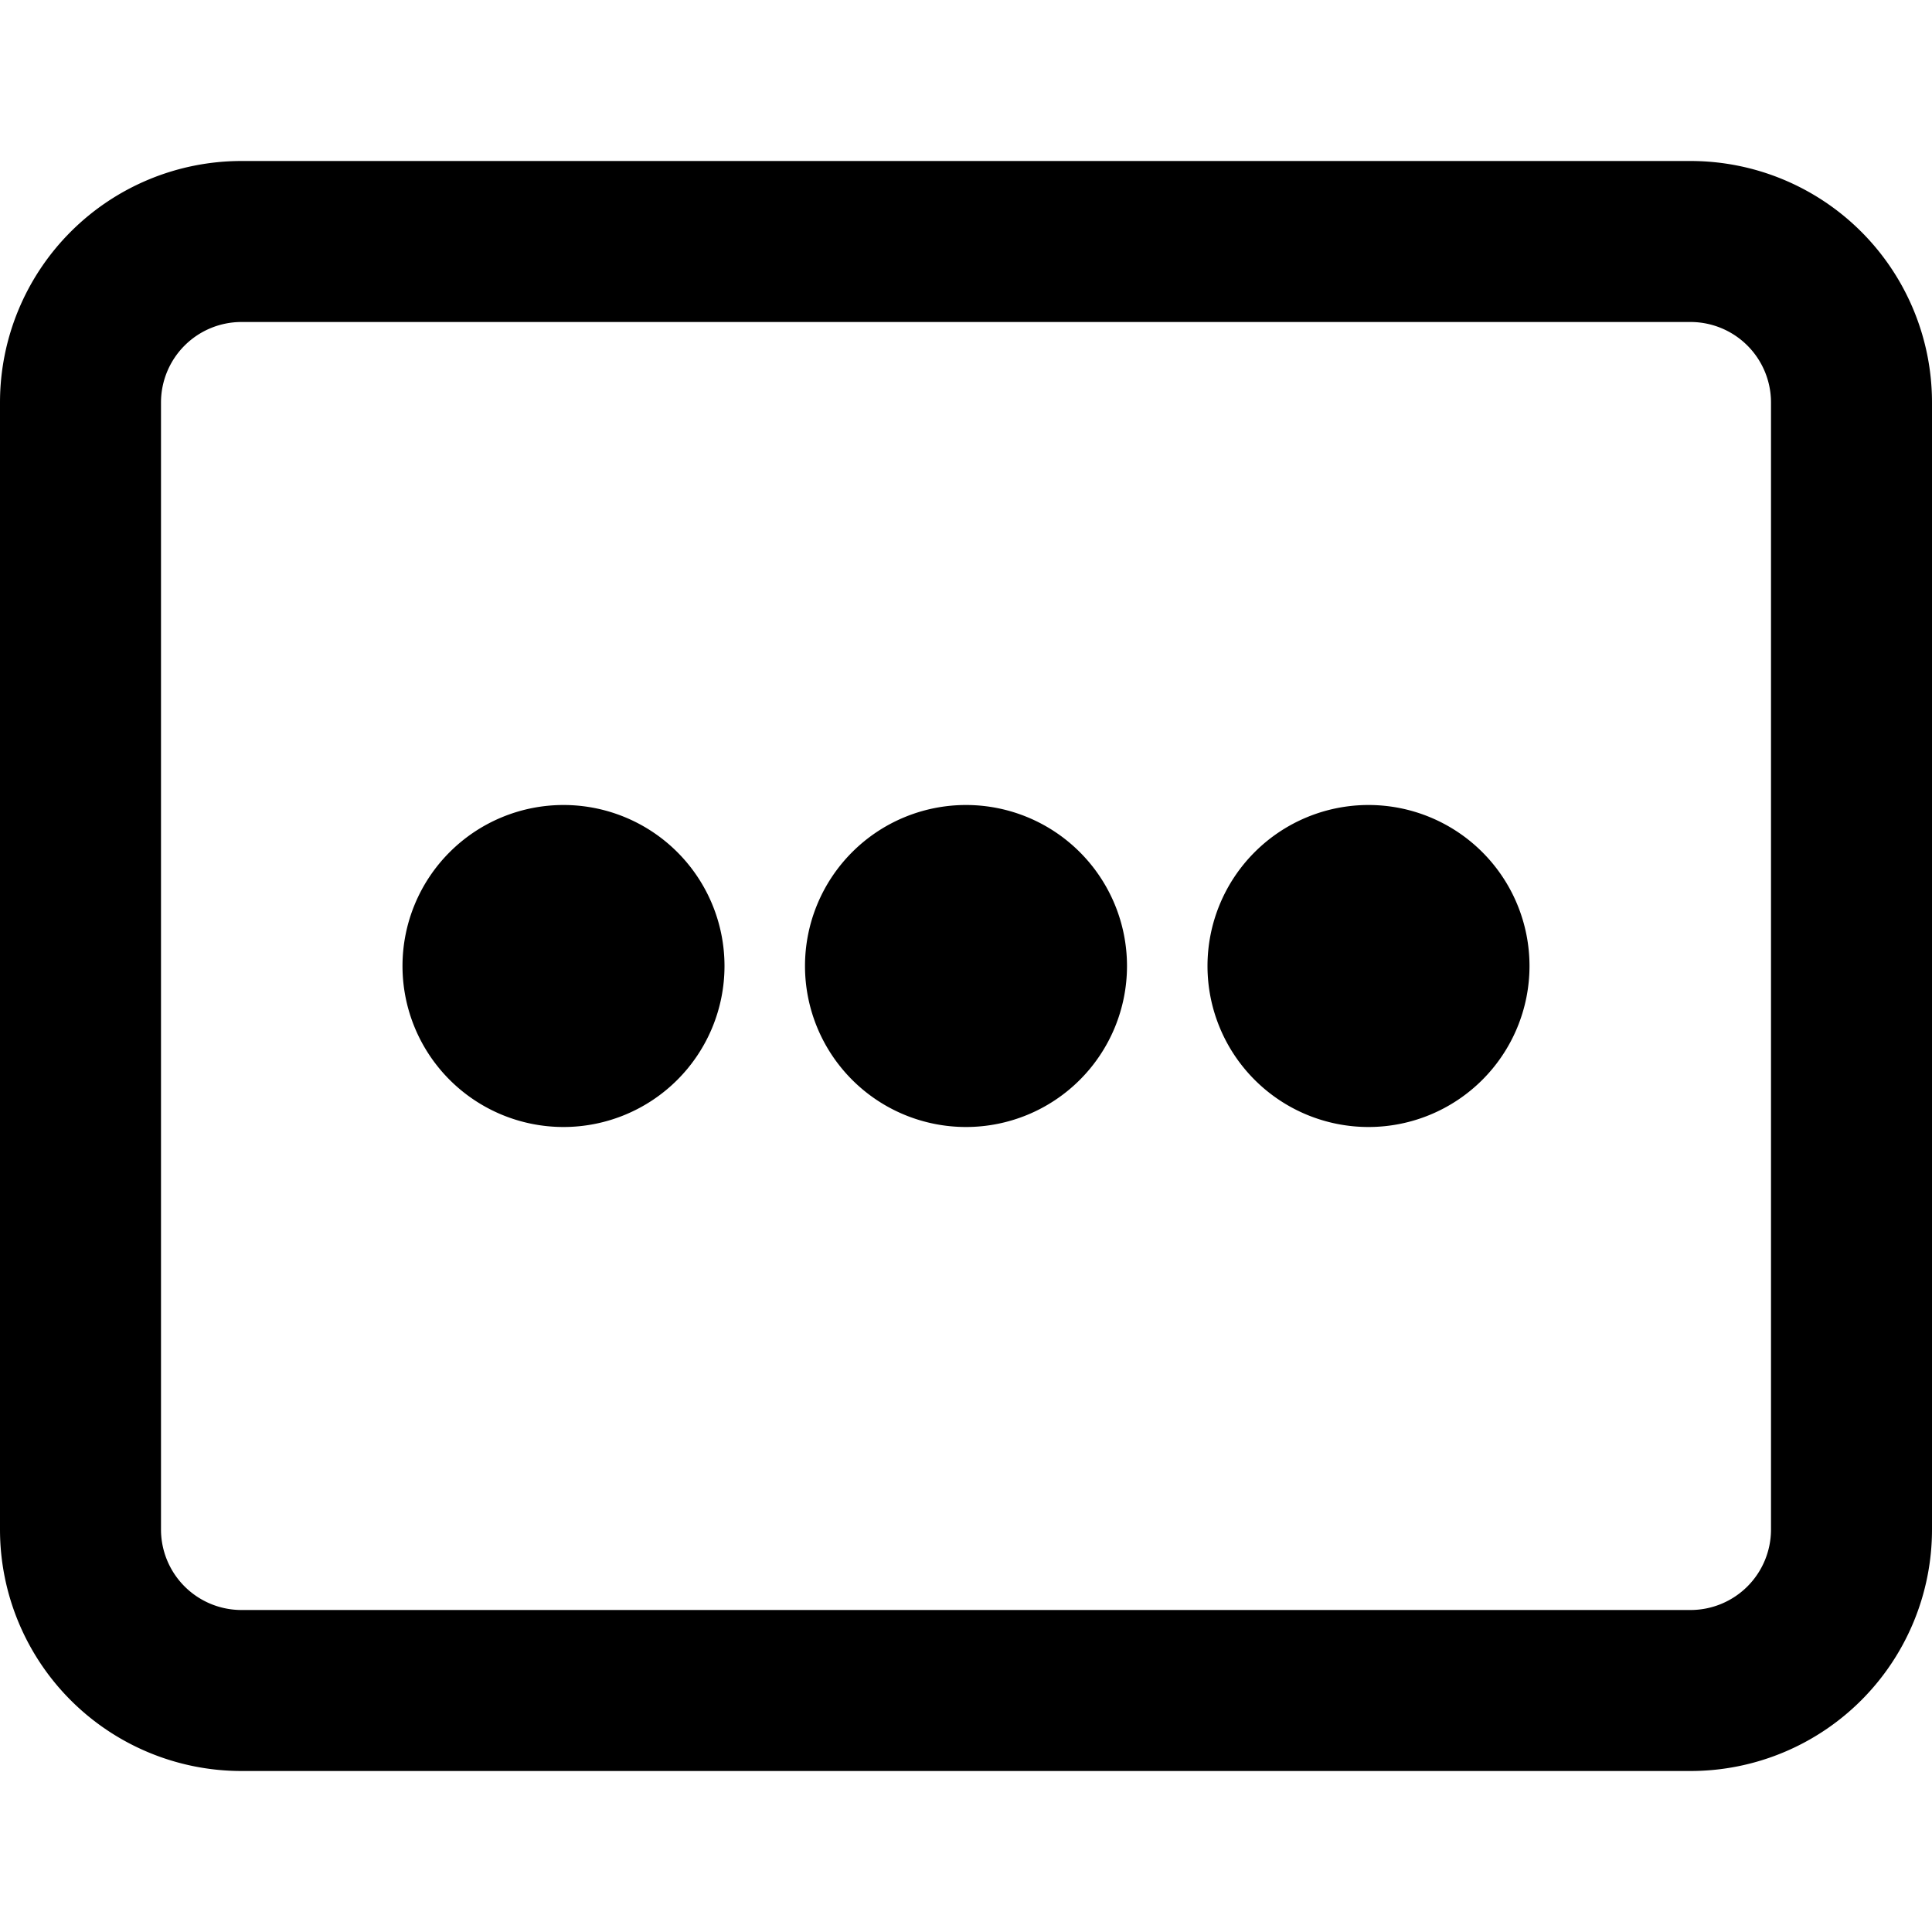 <svg xmlns="http://www.w3.org/2000/svg" xmlns:xlink="http://www.w3.org/1999/xlink" width="24" height="24" viewBox="0 0 24 24"><g fill="currentColor"><path d="M7 14a2 2 0 1 0 0-4a2 2 0 0 0 0 4m7-2a2 2 0 1 1-4 0a2 2 0 0 1 4 0m3 2a2 2 0 1 0 0-4a2 2 0 0 0 0 4"/><path fill-rule="evenodd" d="M0 5a3 3 0 0 1 3-3h18a3 3 0 0 1 3 3v14a3 3 0 0 1-3 3H3a3 3 0 0 1-3-3zm3-1h18a1 1 0 0 1 1 1v14a1 1 0 0 1-1 1H3a1 1 0 0 1-1-1V5a1 1 0 0 1 1-1" clip-rule="evenodd"/></g></svg>